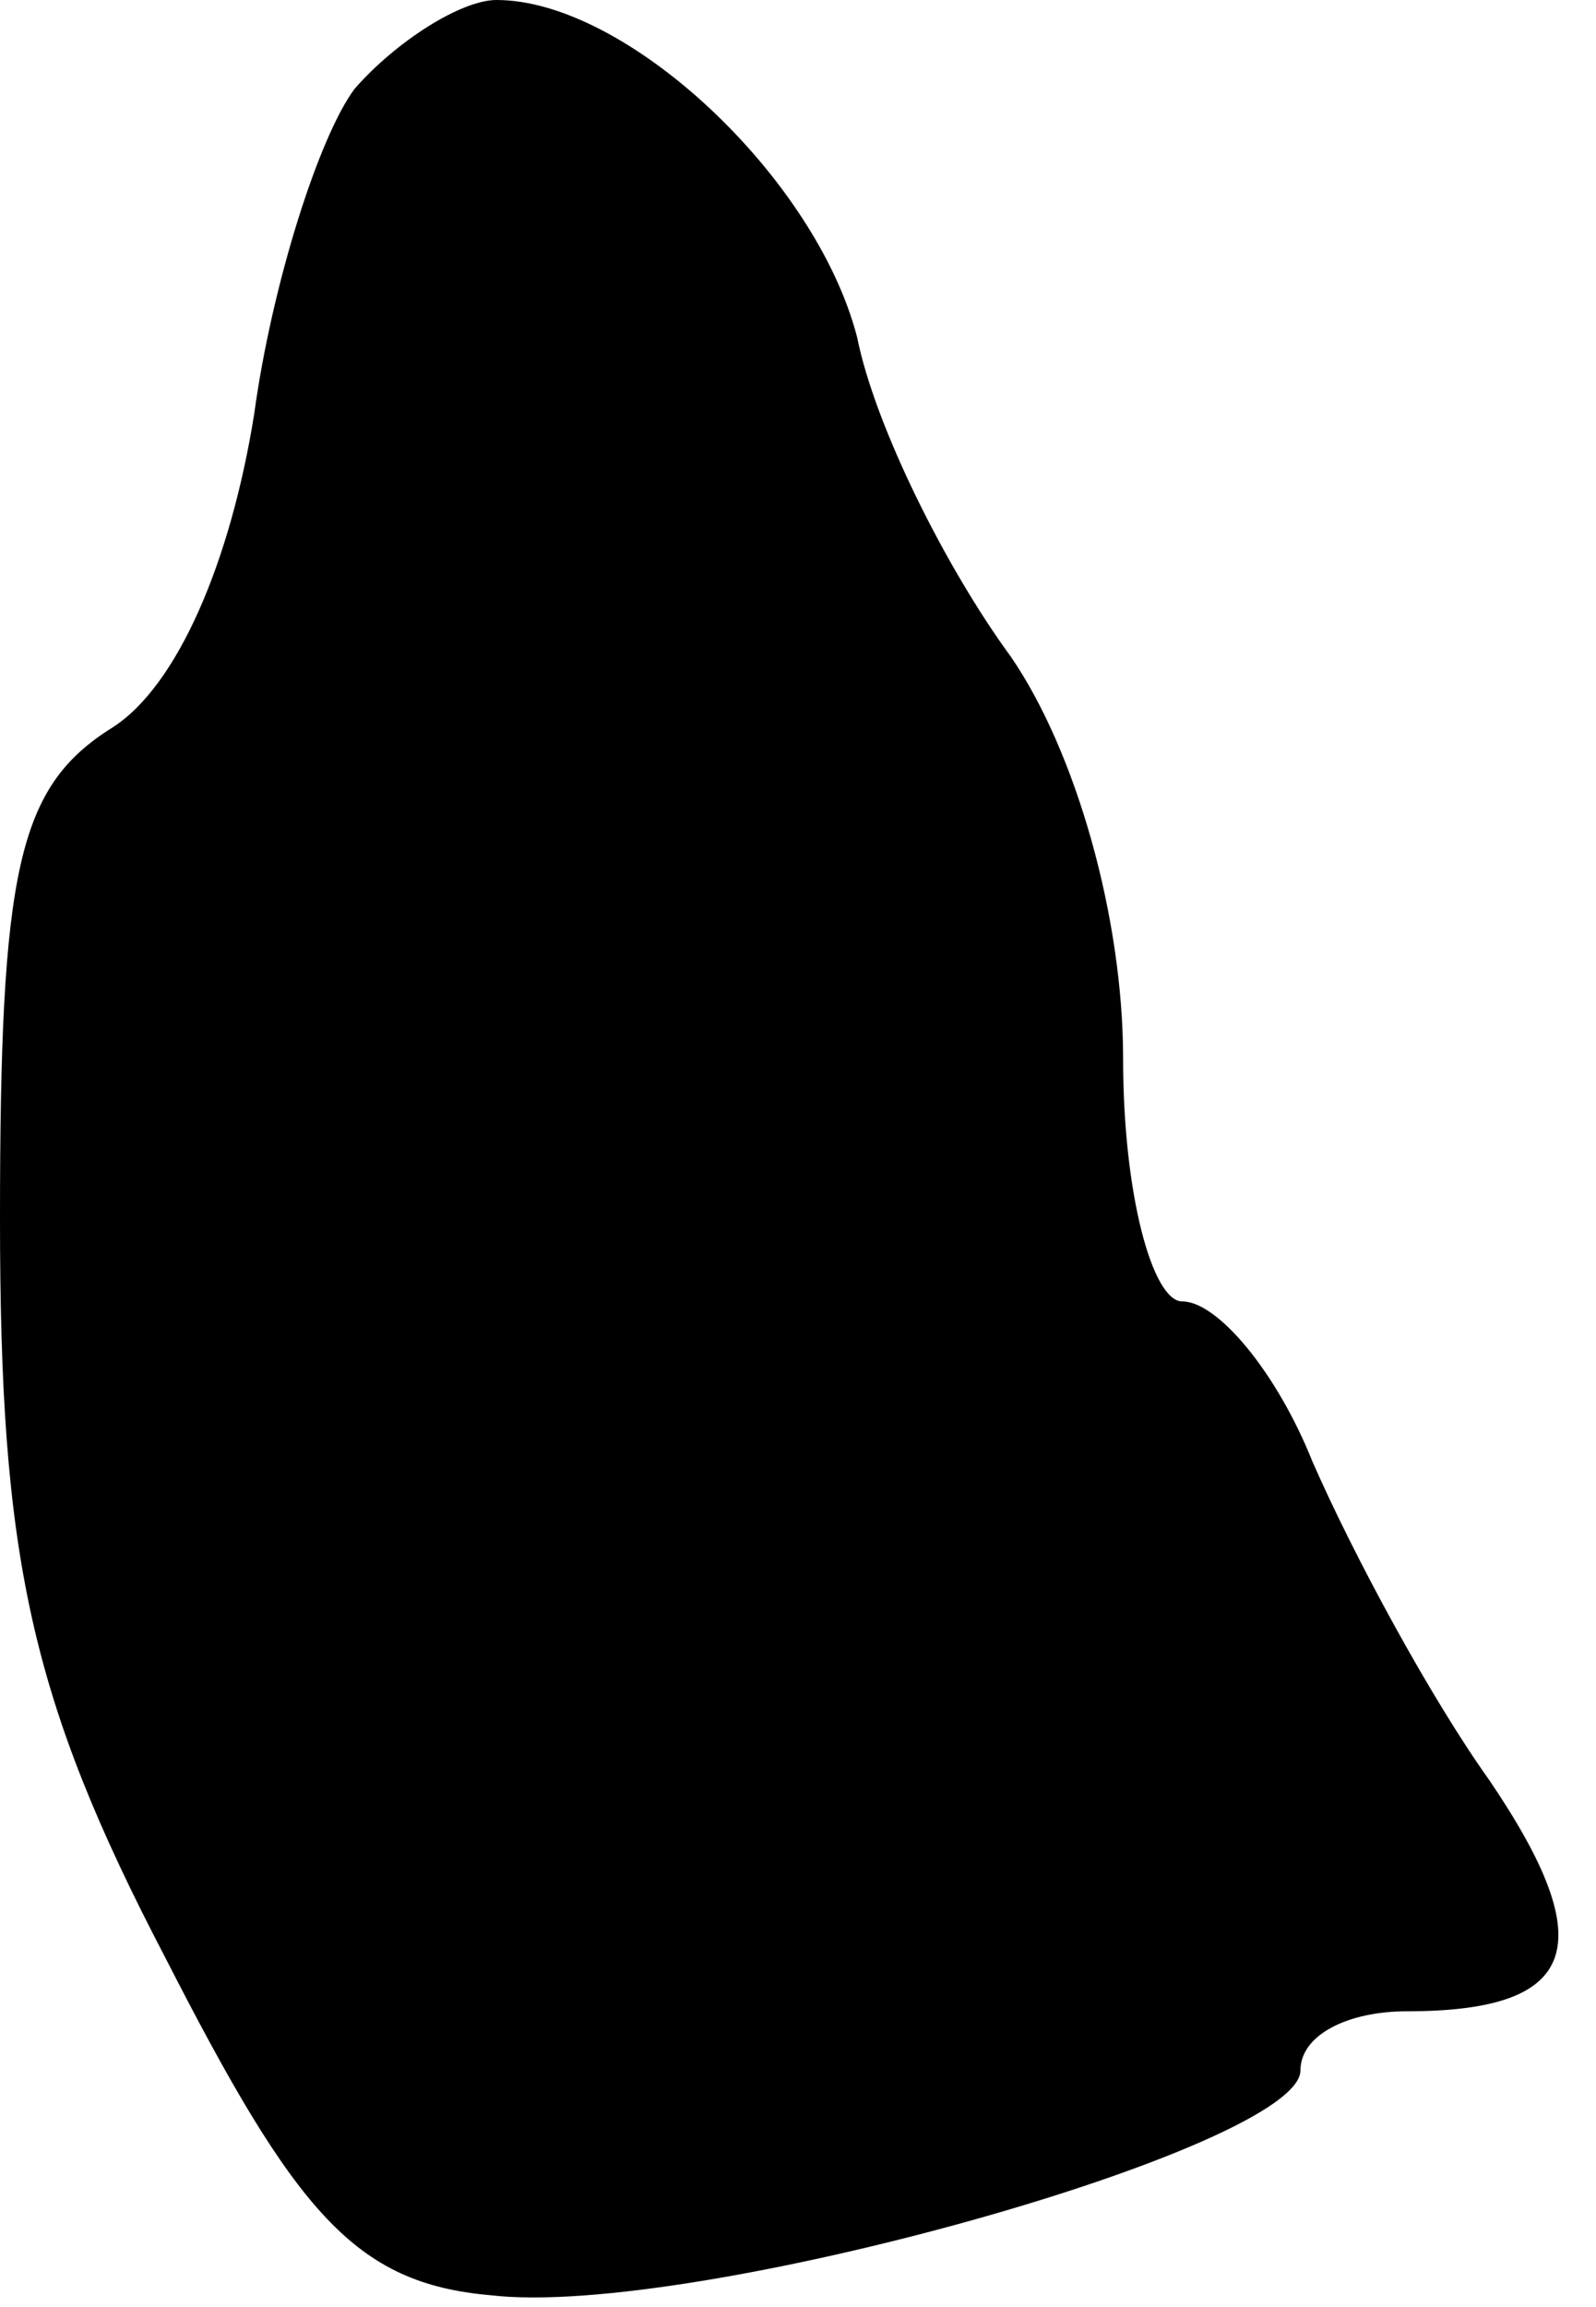 <?xml version="1.0" standalone="no"?>
<!DOCTYPE svg PUBLIC "-//W3C//DTD SVG 20010904//EN"
 "http://www.w3.org/TR/2001/REC-SVG-20010904/DTD/svg10.dtd">
<svg version="1.0" xmlns="http://www.w3.org/2000/svg"
 width="27pt" height="39pt" viewBox="0 0 27 39"
 preserveAspectRatio="xMidYMid meet">
<g transform="translate(0,39) scale(0.1,-0.1)"
fill="#000000" stroke="none">
<path fill="#000000" stroke="none" d="M60 375 c-6 -8 -14 -33 -17 -55 -4 -25
-13 -46 -24 -53 -16 -10 -19 -24 -19 -83 0 -57 5 -81 28 -125 22 -43 32 -55
55 -57 34 -4 137 25 137 38 0 6 8 10 18 10 29 0 33 11 14 39 -10 14 -23 38
-30 54 -6 15 -16 27 -22 27 -5 0 -10 18 -10 41 0 24 -8 52 -19 68 -11 15 -23
39 -26 54 -7 27 -39 57 -61 57 -6 0 -17 -7 -24 -15z"/>
</g>
</svg>
